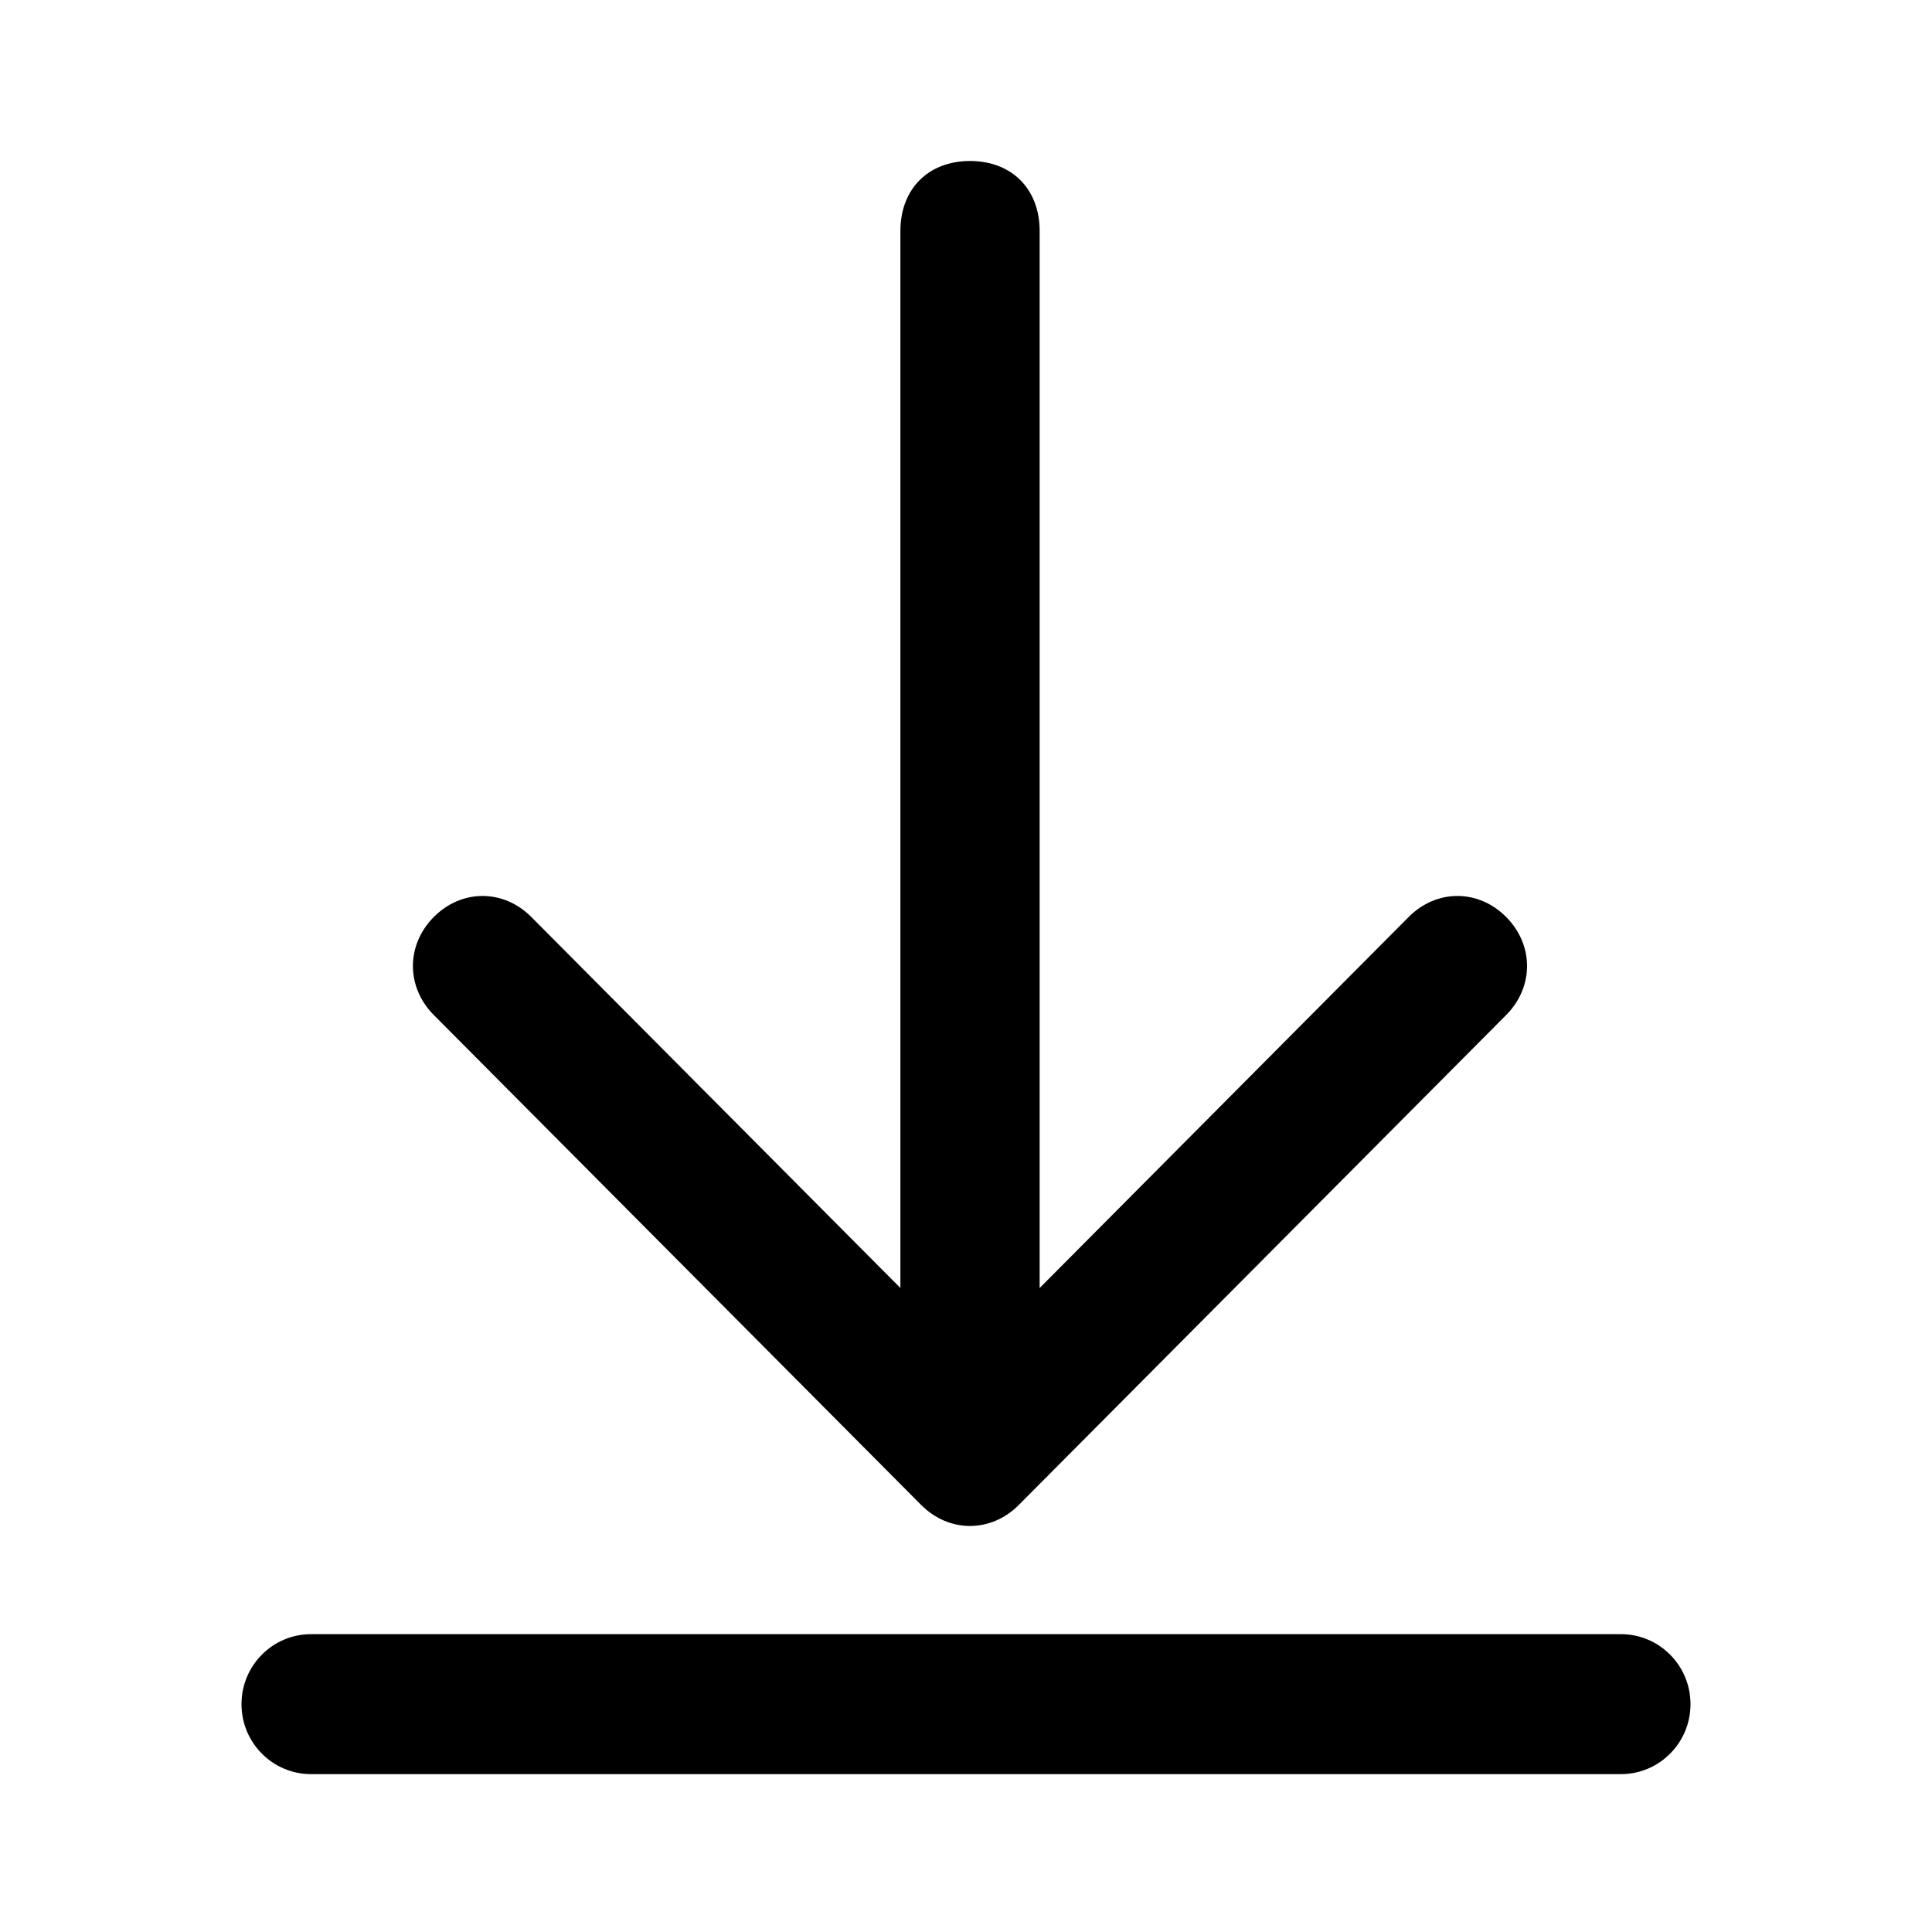 <svg viewBox="0 0 24 24" version="1.1" xmlns="http://www.w3.org/2000/svg" xmlns:xlink="http://www.w3.org/1999/xlink">
    <path d="M3.865,22.039 C3.387,22.039 3,21.65 3,21.17 C3,20.689 3.387,20.3 3.865,20.3 L20.135,20.3 C20.613,20.3 21,20.689 21,21.17 C21,21.65 20.613,22.039 20.135,22.039 L3.865,22.039 Z M11.185,16 L11.185,2.87 C11.185,2.348 11.531,2 12.05,2 C12.569,2 12.915,2.348 12.915,2.87 L12.915,16 L17.499,11.391 C17.845,11.043 18.364,11.043 18.71,11.391 C19.056,11.739 19.056,12.261 18.71,12.609 L12.655,18.696 C12.309,19.043 11.79,19.043 11.444,18.696 L5.389,12.609 C5.043,12.261 5.043,11.739 5.389,11.391 C5.735,11.043 6.254,11.043 6.6,11.391 L11.185,16 Z" id="Icon_AlignBottom" ></path>
</svg>

